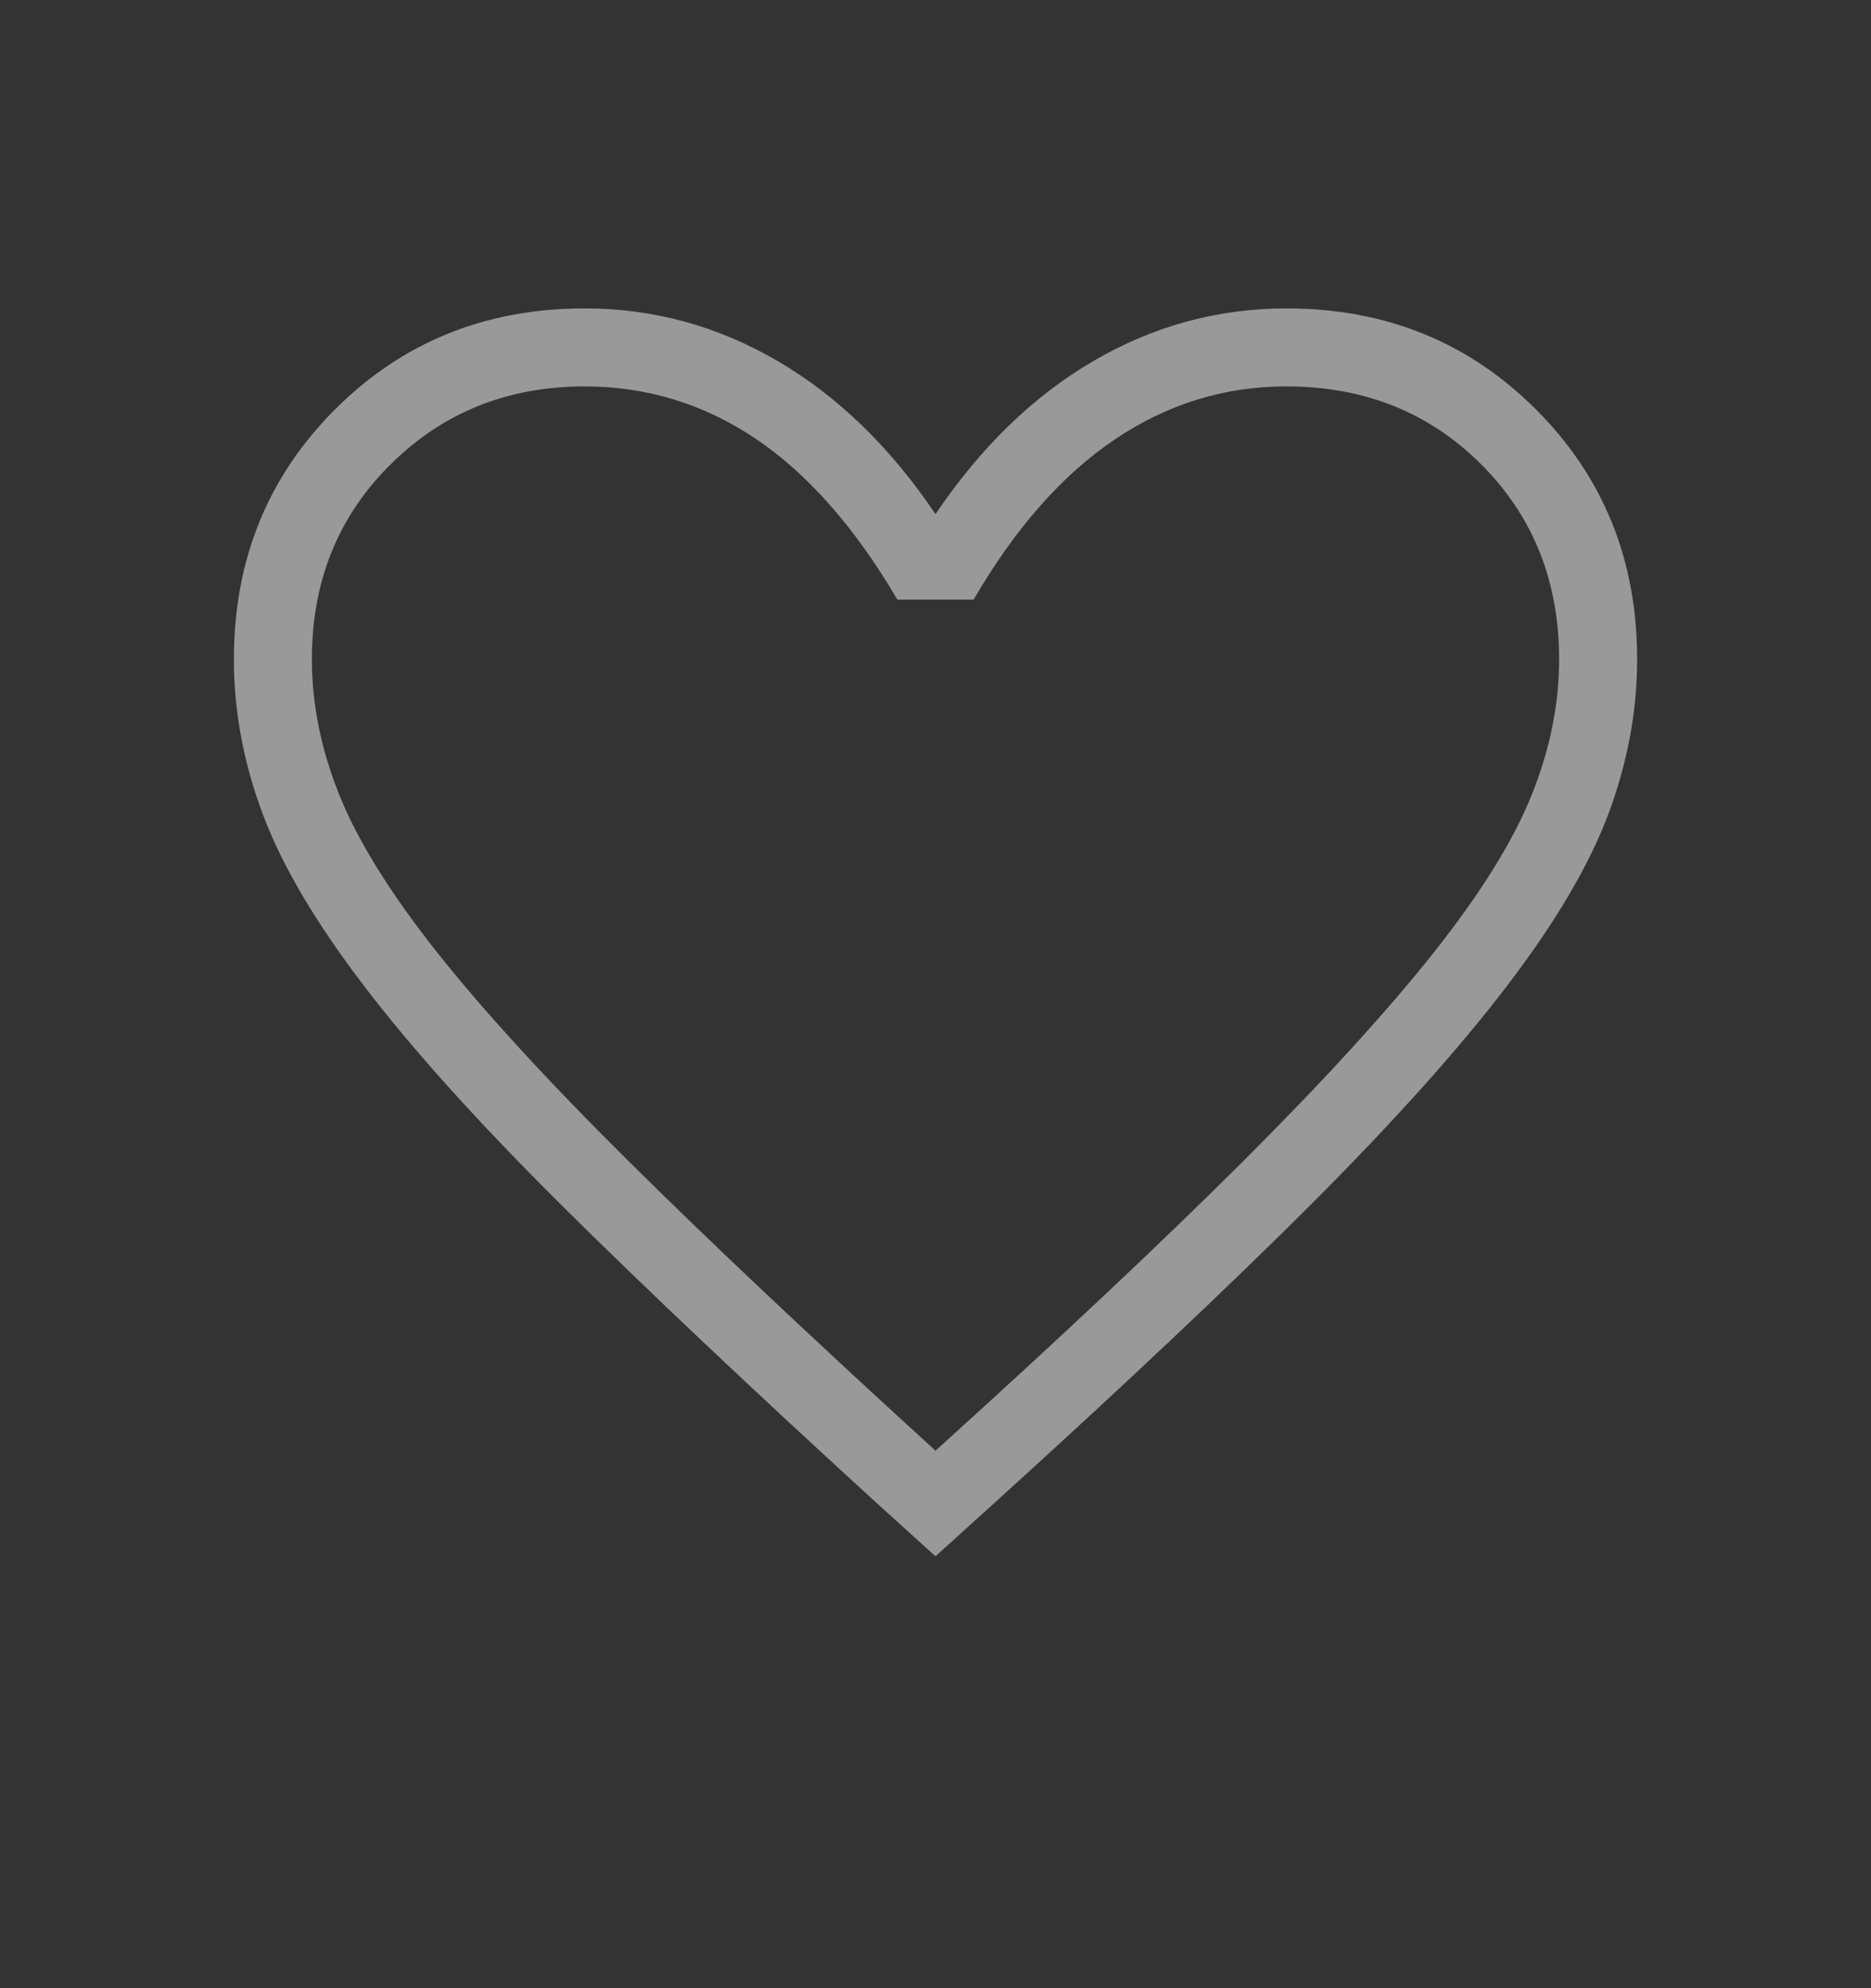 <svg width="16" height="17" viewBox="0 0 16 17" fill="none" xmlns="http://www.w3.org/2000/svg">
<rect x="0" y="0" width="16" height="17" fill="#333333" stroke="none"/>
<path d="M8 13.307L7.495 12.85C6.407 11.856 5.507 11.005 4.795 10.298C4.083 9.59 3.521 8.966 3.109 8.425C2.697 7.885 2.409 7.396 2.246 6.958C2.082 6.52 2 6.08 2 5.637C2 4.79 2.288 4.078 2.864 3.502C3.44 2.925 4.152 2.637 5 2.637C5.586 2.637 6.136 2.787 6.65 3.087C7.164 3.387 7.614 3.824 8 4.396C8.386 3.824 8.836 3.387 9.35 3.087C9.864 2.787 10.414 2.637 11 2.637C11.848 2.637 12.56 2.925 13.136 3.502C13.712 4.078 14 4.79 14 5.637C14 6.08 13.918 6.52 13.755 6.958C13.591 7.396 13.303 7.885 12.891 8.425C12.479 8.966 11.919 9.59 11.212 10.298C10.504 11.005 9.602 11.856 8.505 12.85L8 13.307ZM8 12.404C9.067 11.44 9.944 10.614 10.633 9.927C11.322 9.239 11.867 8.642 12.267 8.137C12.667 7.631 12.944 7.183 13.1 6.793C13.256 6.403 13.333 6.018 13.333 5.637C13.333 4.971 13.111 4.415 12.667 3.971C12.222 3.526 11.667 3.304 11 3.304C10.469 3.304 9.979 3.456 9.531 3.759C9.082 4.062 8.68 4.518 8.326 5.127H7.674C7.311 4.509 6.907 4.051 6.463 3.752C6.018 3.453 5.531 3.304 5 3.304C4.342 3.304 3.788 3.526 3.34 3.971C2.891 4.415 2.667 4.971 2.667 5.637C2.667 6.018 2.744 6.403 2.9 6.793C3.056 7.183 3.333 7.631 3.733 8.137C4.133 8.642 4.678 9.237 5.367 9.92C6.056 10.604 6.933 11.431 8 12.404Z" fill="white" fill-opacity="0.5"/>
</svg>
